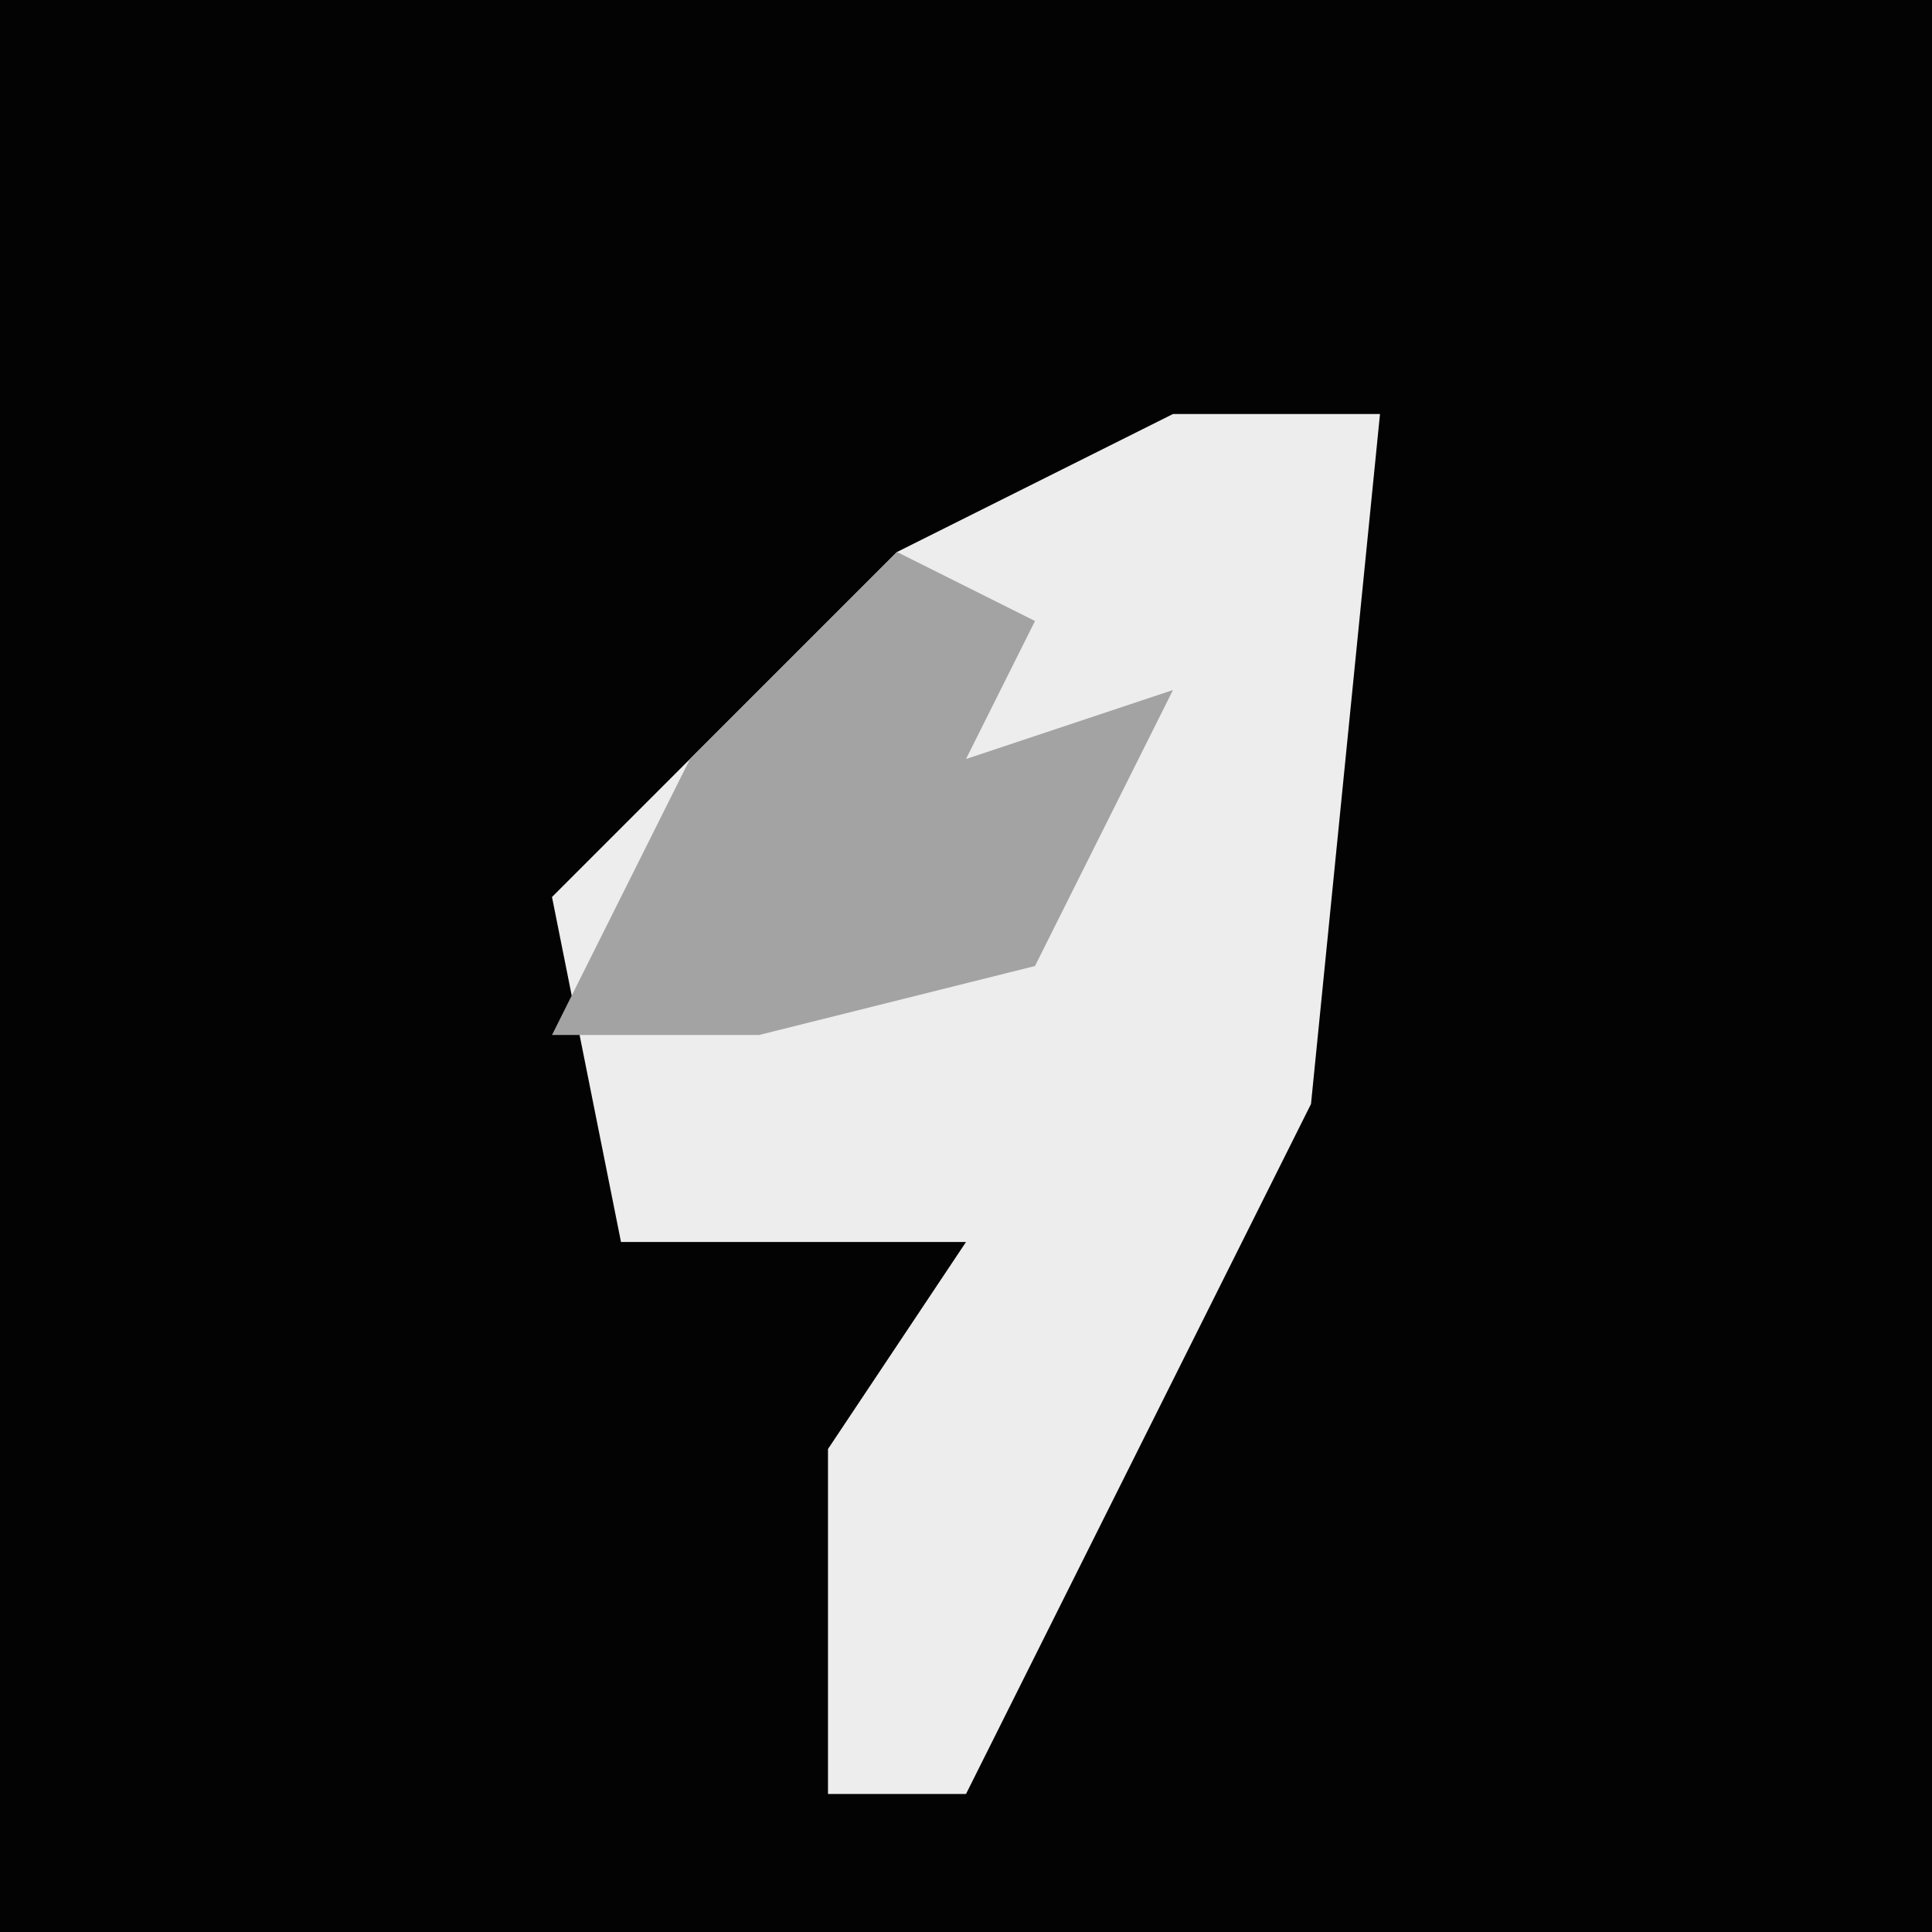 <?xml version="1.0" encoding="UTF-8"?>
<svg version="1.1" xmlns="http://www.w3.org/2000/svg" width="28" height="28">
<path d="M0,0 L28,0 L28,28 L0,28 Z " fill="#030303" transform="translate(0,0)"/>
<path d="M0,0 L3,0 L2,10 L-3,20 L-5,20 L-5,15 L-3,12 L-8,12 L-9,7 L-4,2 Z " fill="#EDEDED" transform="translate(17,6)"/>
<path d="M0,0 L2,1 L1,3 L4,2 L2,6 L-2,7 L-5,7 L-3,3 Z " fill="#A3A3A3" transform="translate(13,8)"/>
</svg>
